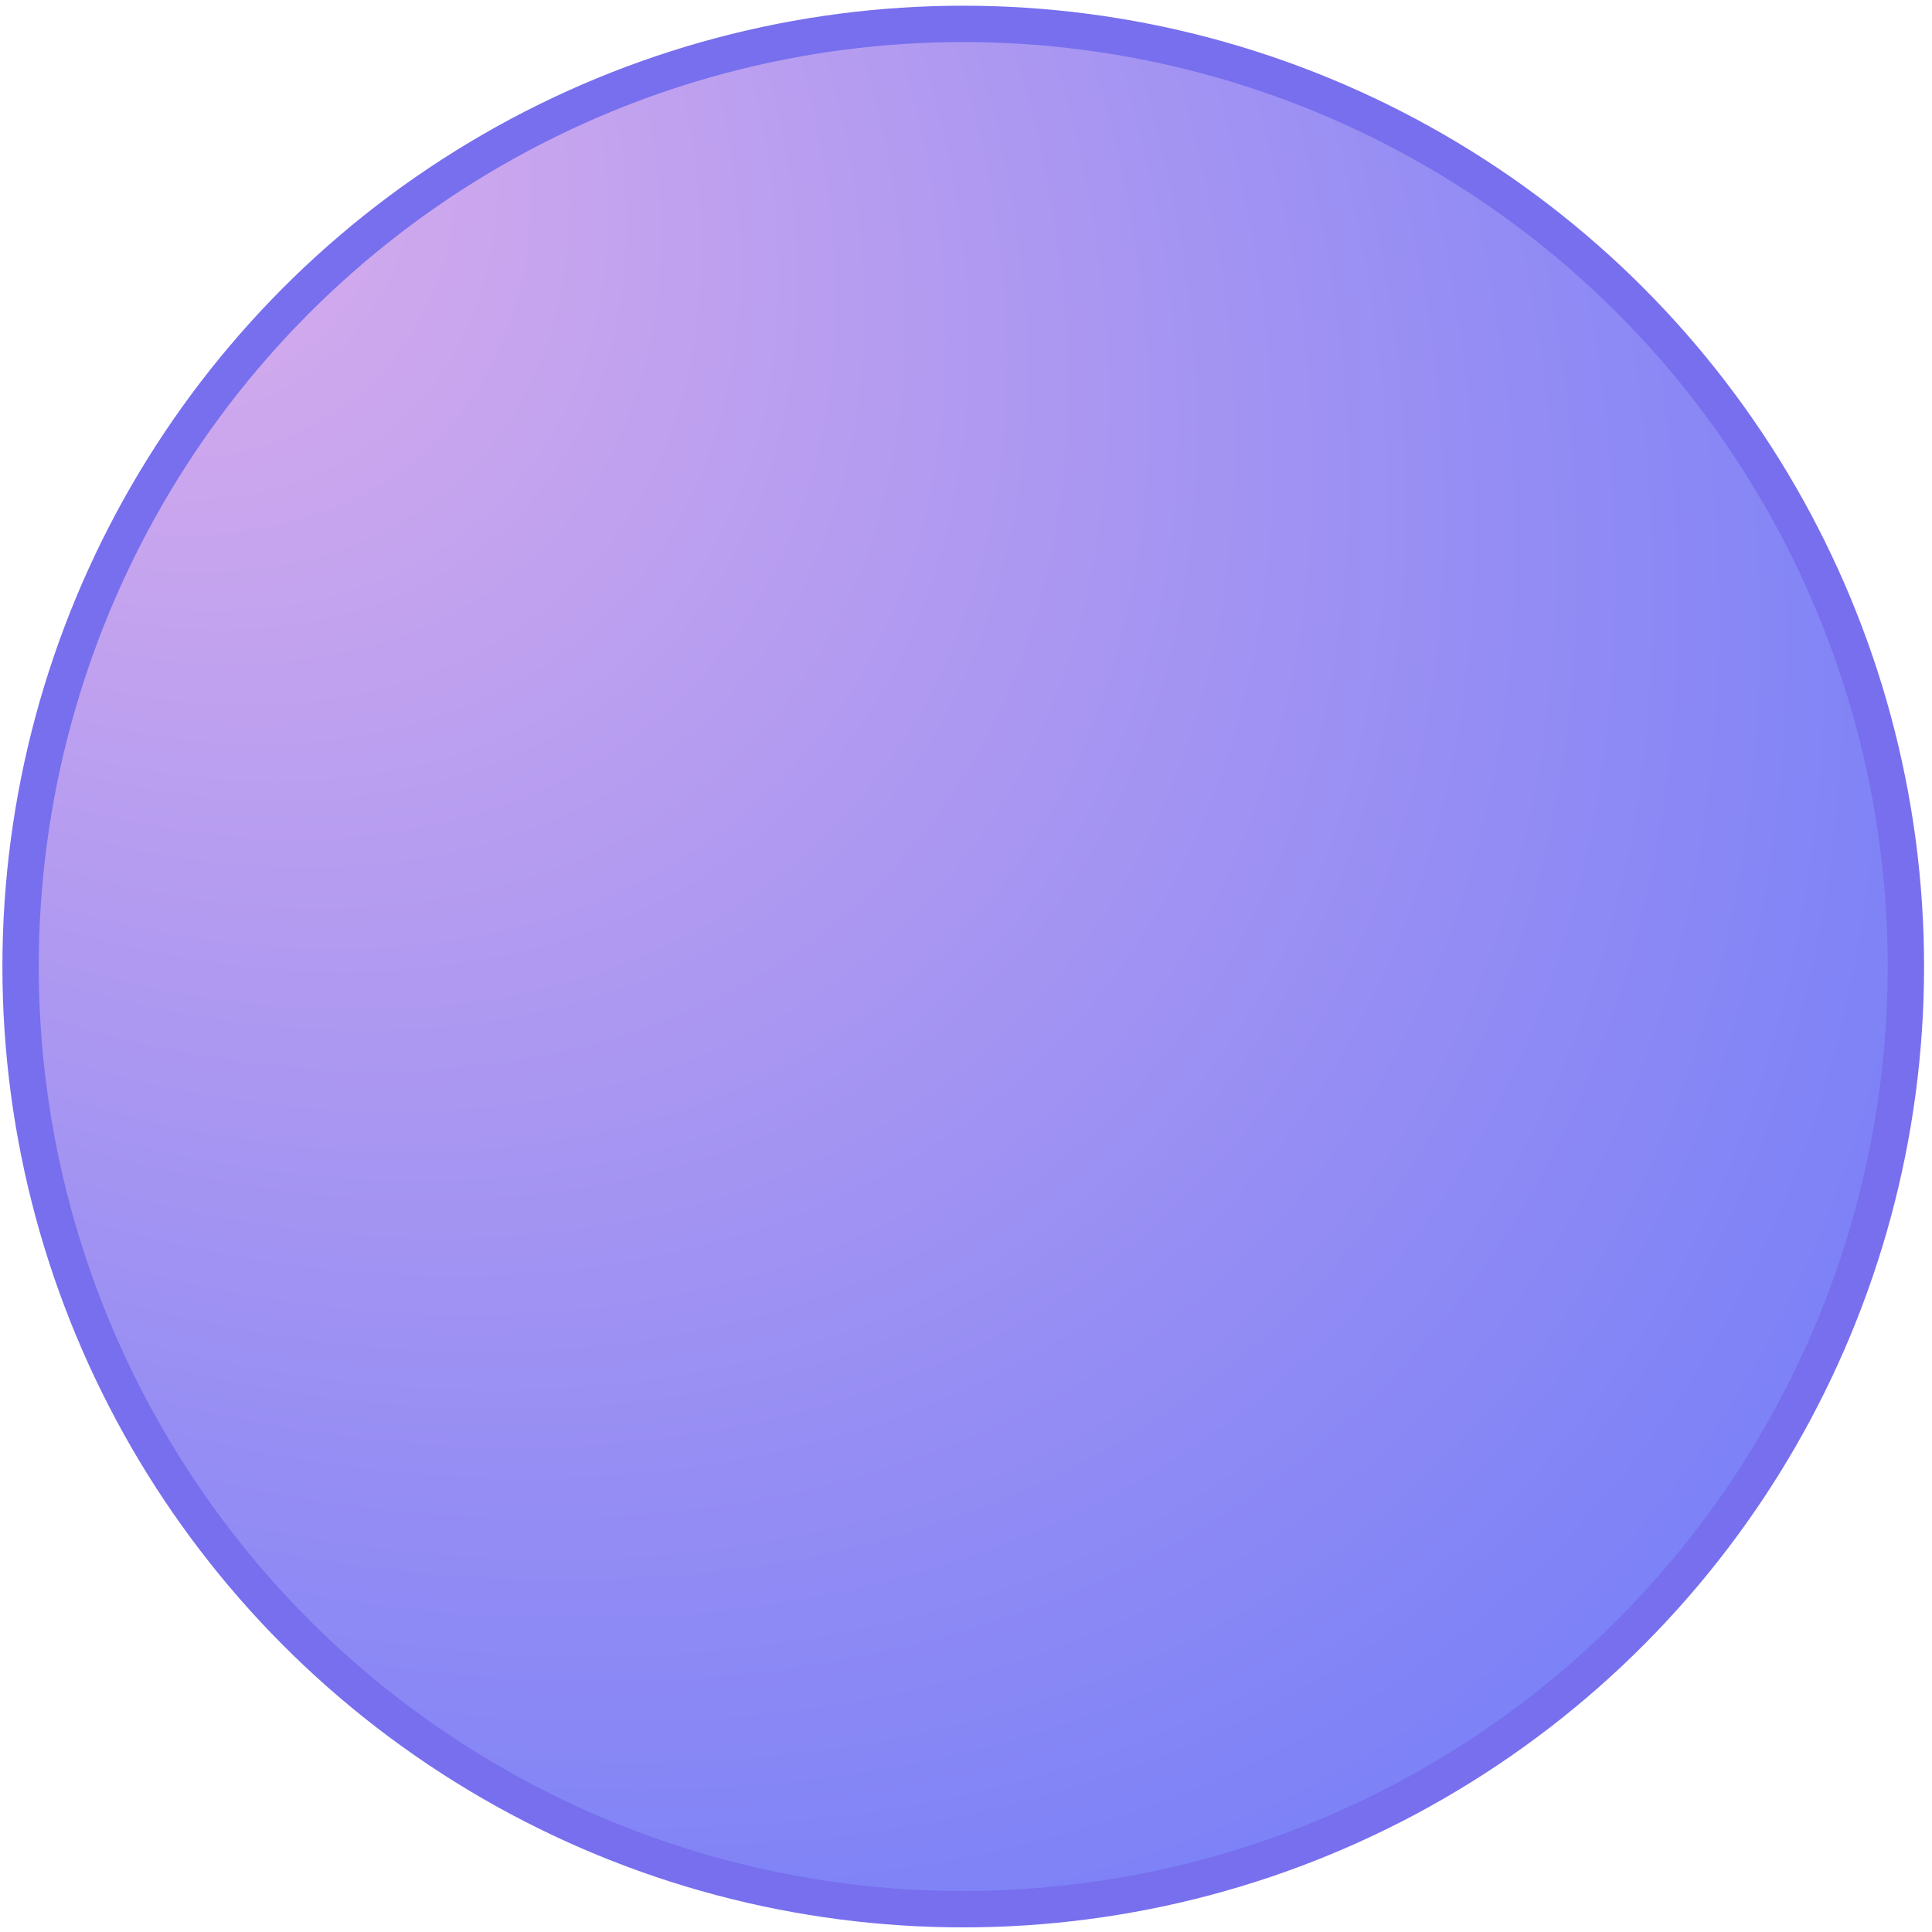 <svg width="135" height="135" viewBox="0 0 135 135" fill="none" xmlns="http://www.w3.org/2000/svg">
<circle cx="67.307" cy="67.538" r="65.869" fill="url(#paint0_radial_450_109)" stroke="#776FED" stroke-width="2.54"/>
<defs>
<radialGradient id="paint0_radial_450_109" cx="0" cy="0" r="1" gradientUnits="userSpaceOnUse" gradientTransform="translate(0.168 0.398) rotate(45) scale(189.898 130.464)">
<stop stop-color="#E4B2EB"/>
<stop offset="0.862" stop-color="#7980F7"/>
</radialGradient>
</defs>
</svg>
